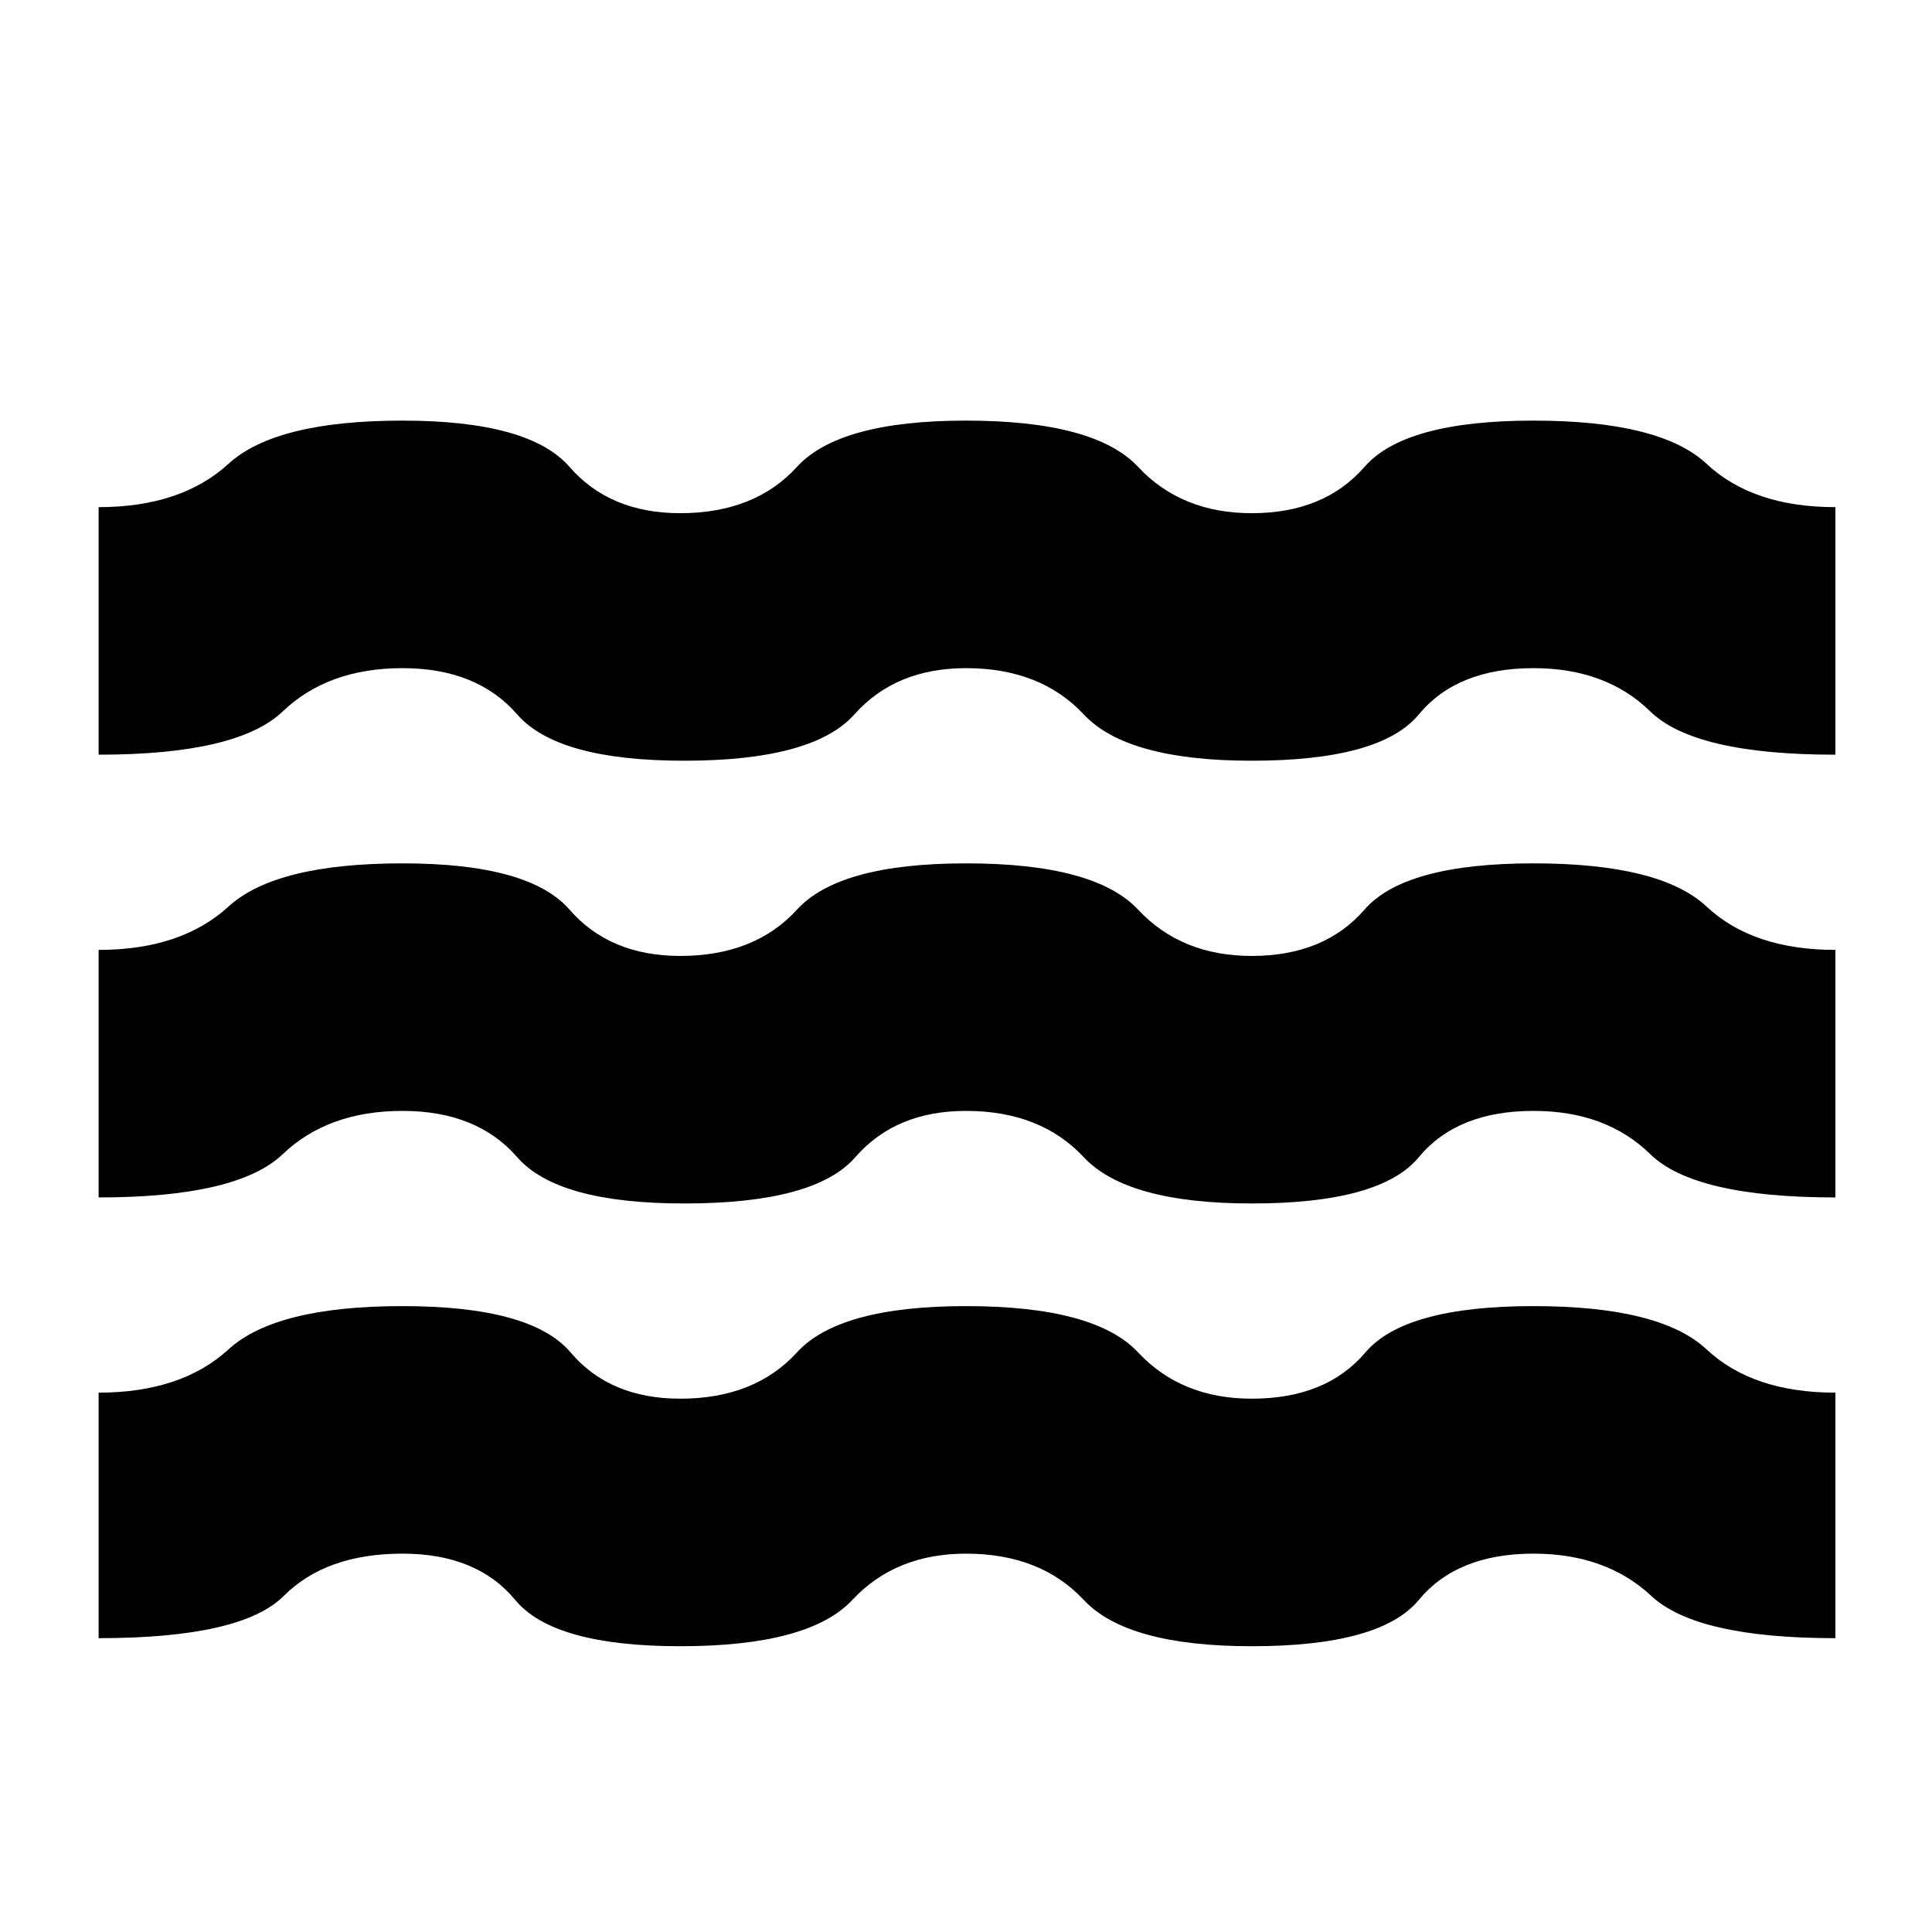 <svg xmlns="http://www.w3.org/2000/svg" height="24" width="24"><path d="M1.225 20.35V17.3q1.025 0 1.613-.537.587-.538 2.162-.538 1.6 0 2.088.575.487.575 1.362.575.925 0 1.45-.575.525-.575 2.1-.575 1.6 0 2.138.575.537.575 1.412.575.925 0 1.412-.575.488-.575 2.088-.575 1.575 0 2.15.538.575.537 1.6.537v3.05q-1.725 0-2.287-.525-.563-.525-1.463-.525-.95 0-1.425.575-.475.575-2.075.575-1.55 0-2.087-.575Q12.925 19.3 12 19.3q-.875 0-1.412.575-.538.575-2.138.575-1.575 0-2.05-.575Q5.925 19.3 5 19.3q-.95 0-1.475.525-.525.525-2.3.525Zm0-5.475V11.8q1.025 0 1.613-.538.587-.537 2.162-.537t2.075.575q.5.575 1.375.575.925 0 1.45-.575.525-.575 2.1-.575 1.6 0 2.138.575.537.575 1.412.575.9 0 1.4-.575.5-.575 2.1-.575 1.575 0 2.15.537.575.538 1.6.538v3.075q-1.75 0-2.3-.538-.55-.537-1.45-.537-.95 0-1.425.575-.475.575-2.075.575-1.55 0-2.087-.575Q12.925 13.8 12 13.8q-.875 0-1.375.575T8.5 14.95q-1.575 0-2.075-.575Q5.925 13.8 5 13.8t-1.487.537q-.563.538-2.288.538Zm0-5.5V6.3q1.025 0 1.613-.538.587-.537 2.162-.537t2.075.575q.5.575 1.375.575.925 0 1.45-.575.525-.575 2.1-.575 1.6 0 2.138.575.537.575 1.412.575.9 0 1.4-.575.5-.575 2.1-.575 1.575 0 2.15.537.575.538 1.6.538v3.075q-1.75 0-2.3-.538-.55-.537-1.45-.537-.95 0-1.425.575-.475.575-2.075.575-1.55 0-2.087-.575Q12.925 8.3 12 8.3q-.875 0-1.387.575-.513.575-2.113.575-1.575 0-2.075-.575Q5.925 8.3 5 8.3t-1.487.537q-.563.538-2.288.538Z"/></svg>
